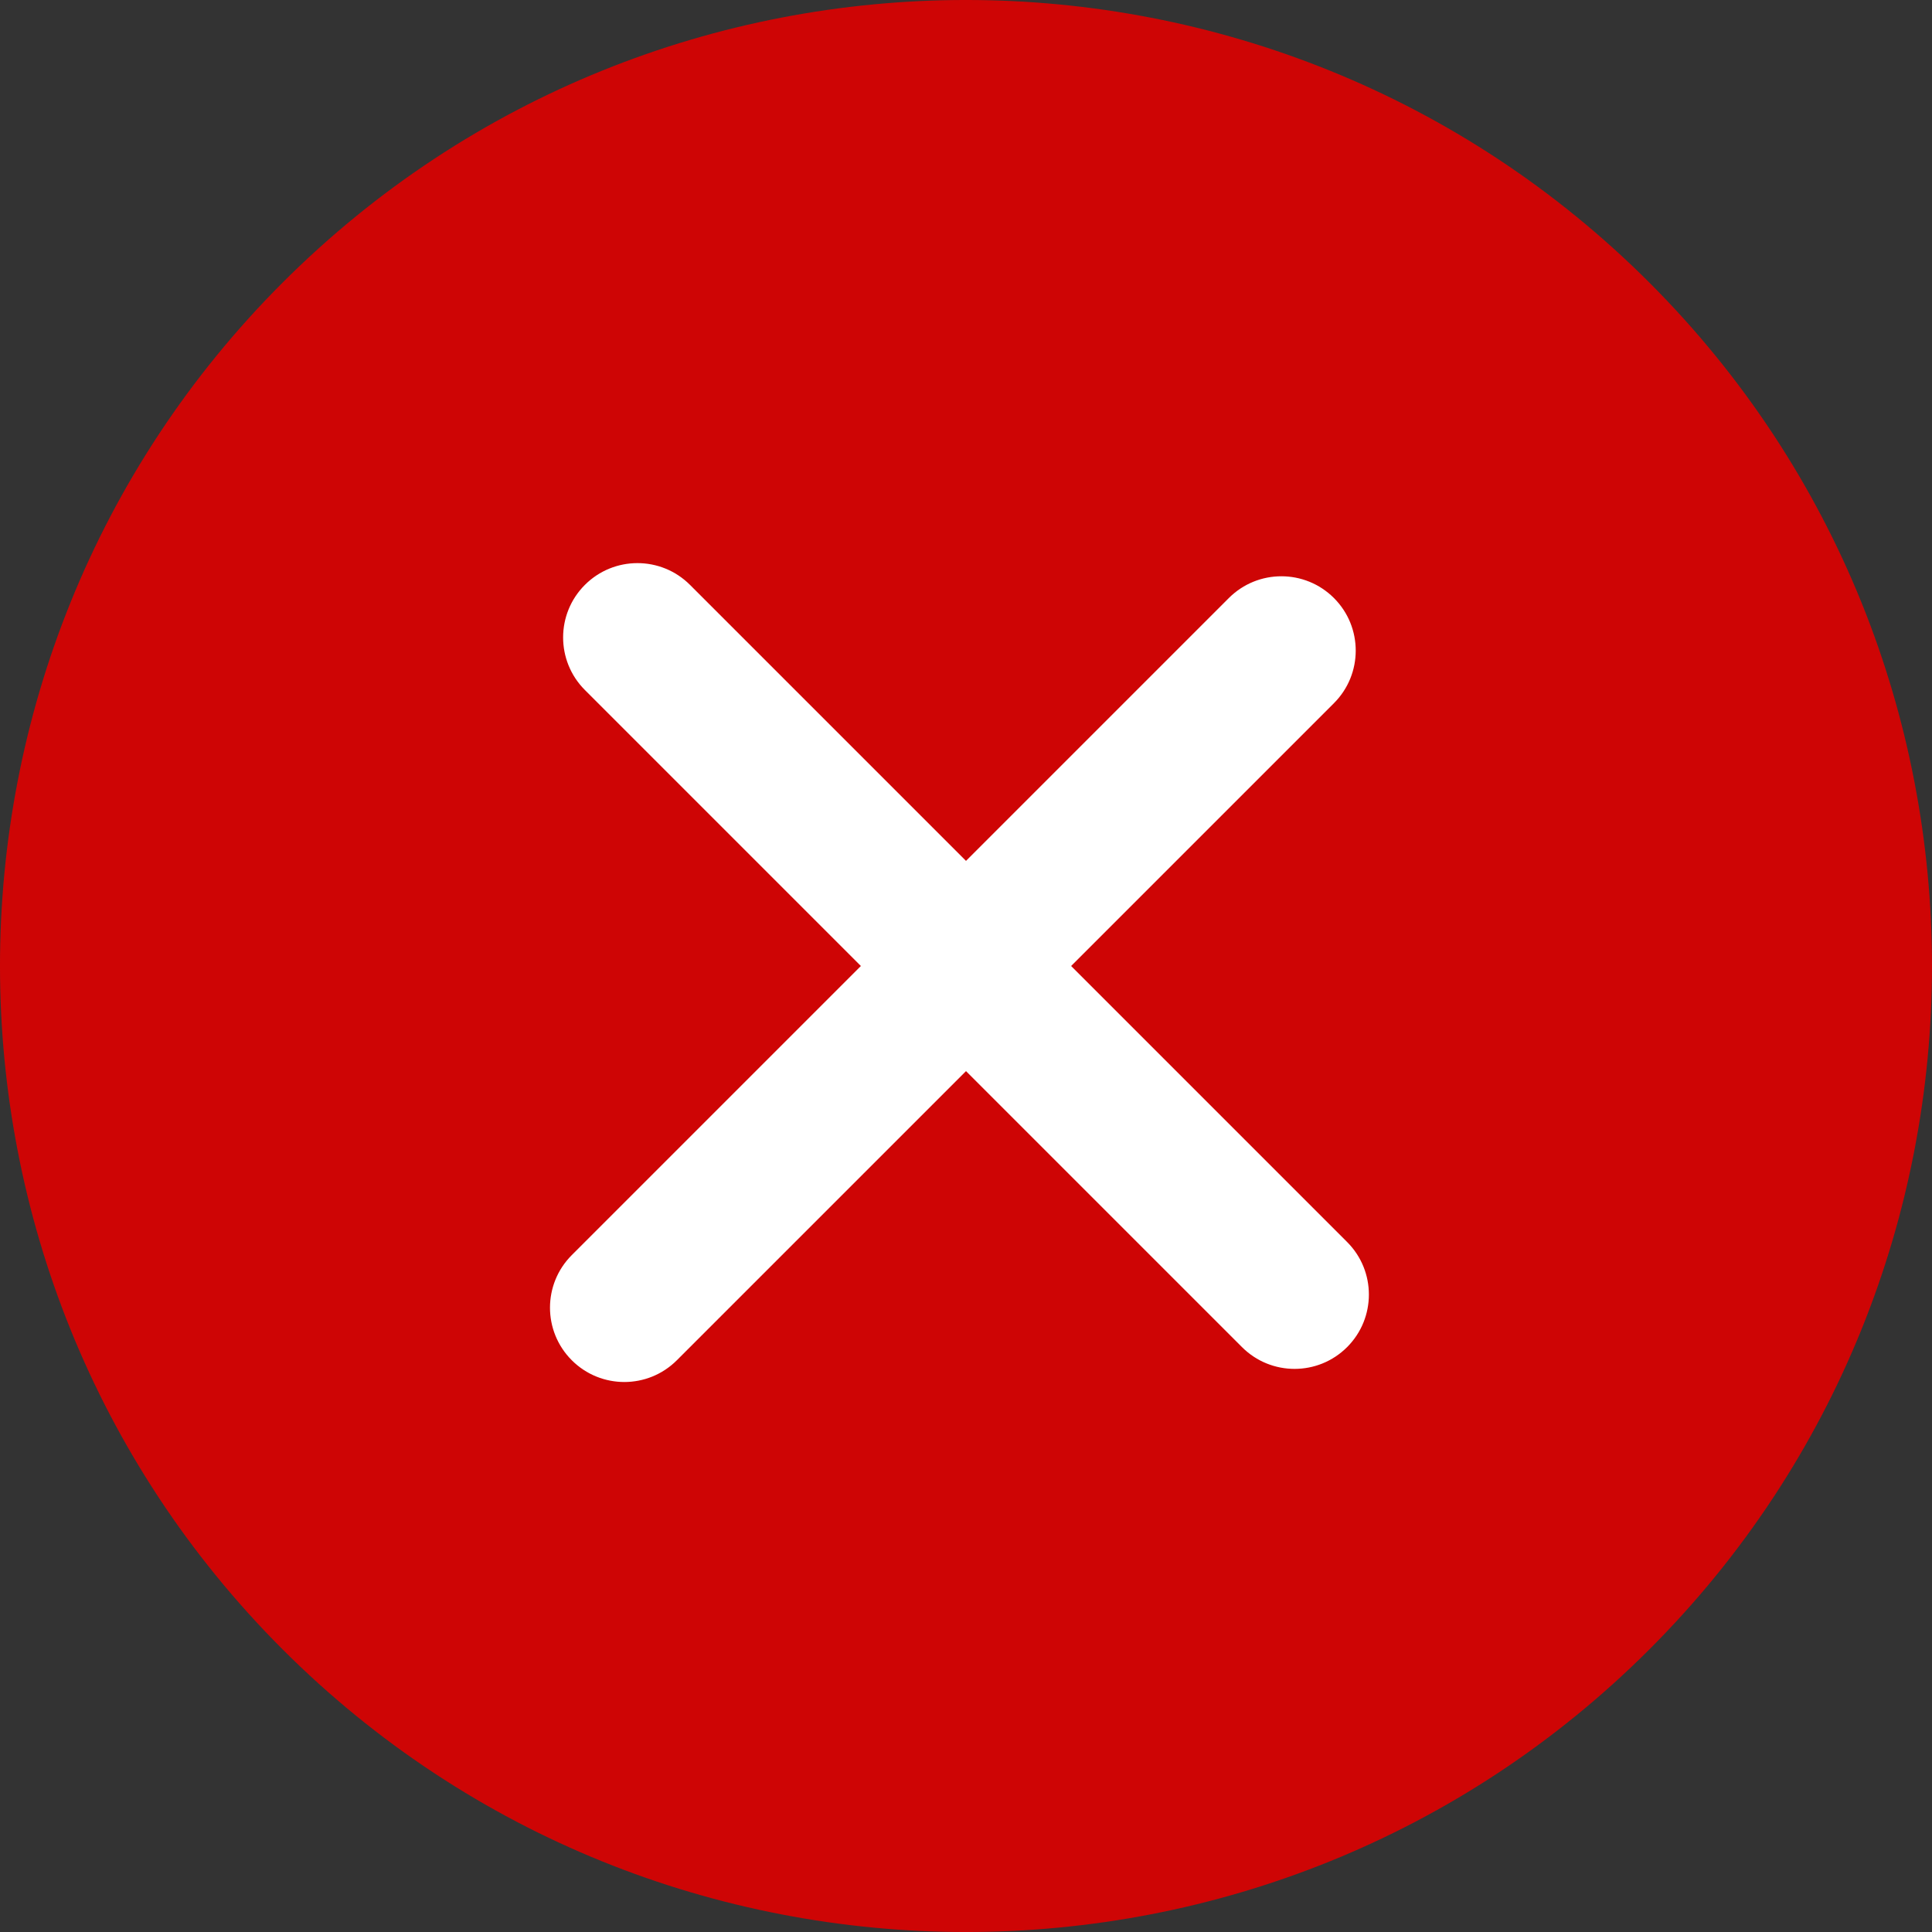 <?xml version="1.0" encoding="utf-8"?>
<!-- Generator: Adobe Illustrator 16.0.0, SVG Export Plug-In . SVG Version: 6.00 Build 0)  -->
<!DOCTYPE svg PUBLIC "-//W3C//DTD SVG 1.1//EN" "http://www.w3.org/Graphics/SVG/1.1/DTD/svg11.dtd">
<svg version="1.1" id="Capa_1" xmlns="http://www.w3.org/2000/svg" xmlns:xlink="http://www.w3.org/1999/xlink" x="0px" y="0px"
	 width="512px" height="512px" viewBox="0 0 512 512" enable-background="new 0 0 512 512" xml:space="preserve">
<rect x="0" y="0" width="512" height="512" fill="#333333" stroke="none"/>
<rect x="77.5" y="114.5" fill="#FFFFFF" width="325" height="266"/>
<g>
	<path fill="#CE0505" d="M437.105,74.895c-99.857-99.857-262.344-99.867-362.21,0c-99.867,99.866-99.857,262.343,0,362.21
		c99.856,99.866,262.343,99.866,362.21,0C536.962,337.238,536.962,174.751,437.105,74.895z M356.999,356.999
		c-7.693,7.693-20.164,7.693-27.857,0L256,283.857l-76.619,76.619c-7.693,7.693-20.165,7.693-27.858,0s-7.693-20.164,0-27.857
		L228.142,256l-73.141-73.142c-7.693-7.693-7.693-20.174,0-27.857c7.693-7.693,20.164-7.693,27.857,0L256,228.142l69.654-69.654
		c7.693-7.693,20.164-7.693,27.857,0s7.693,20.165,0,27.858L283.857,256l73.142,73.142
		C364.692,336.835,364.692,349.306,356.999,356.999z"/>
</g>
</svg>
